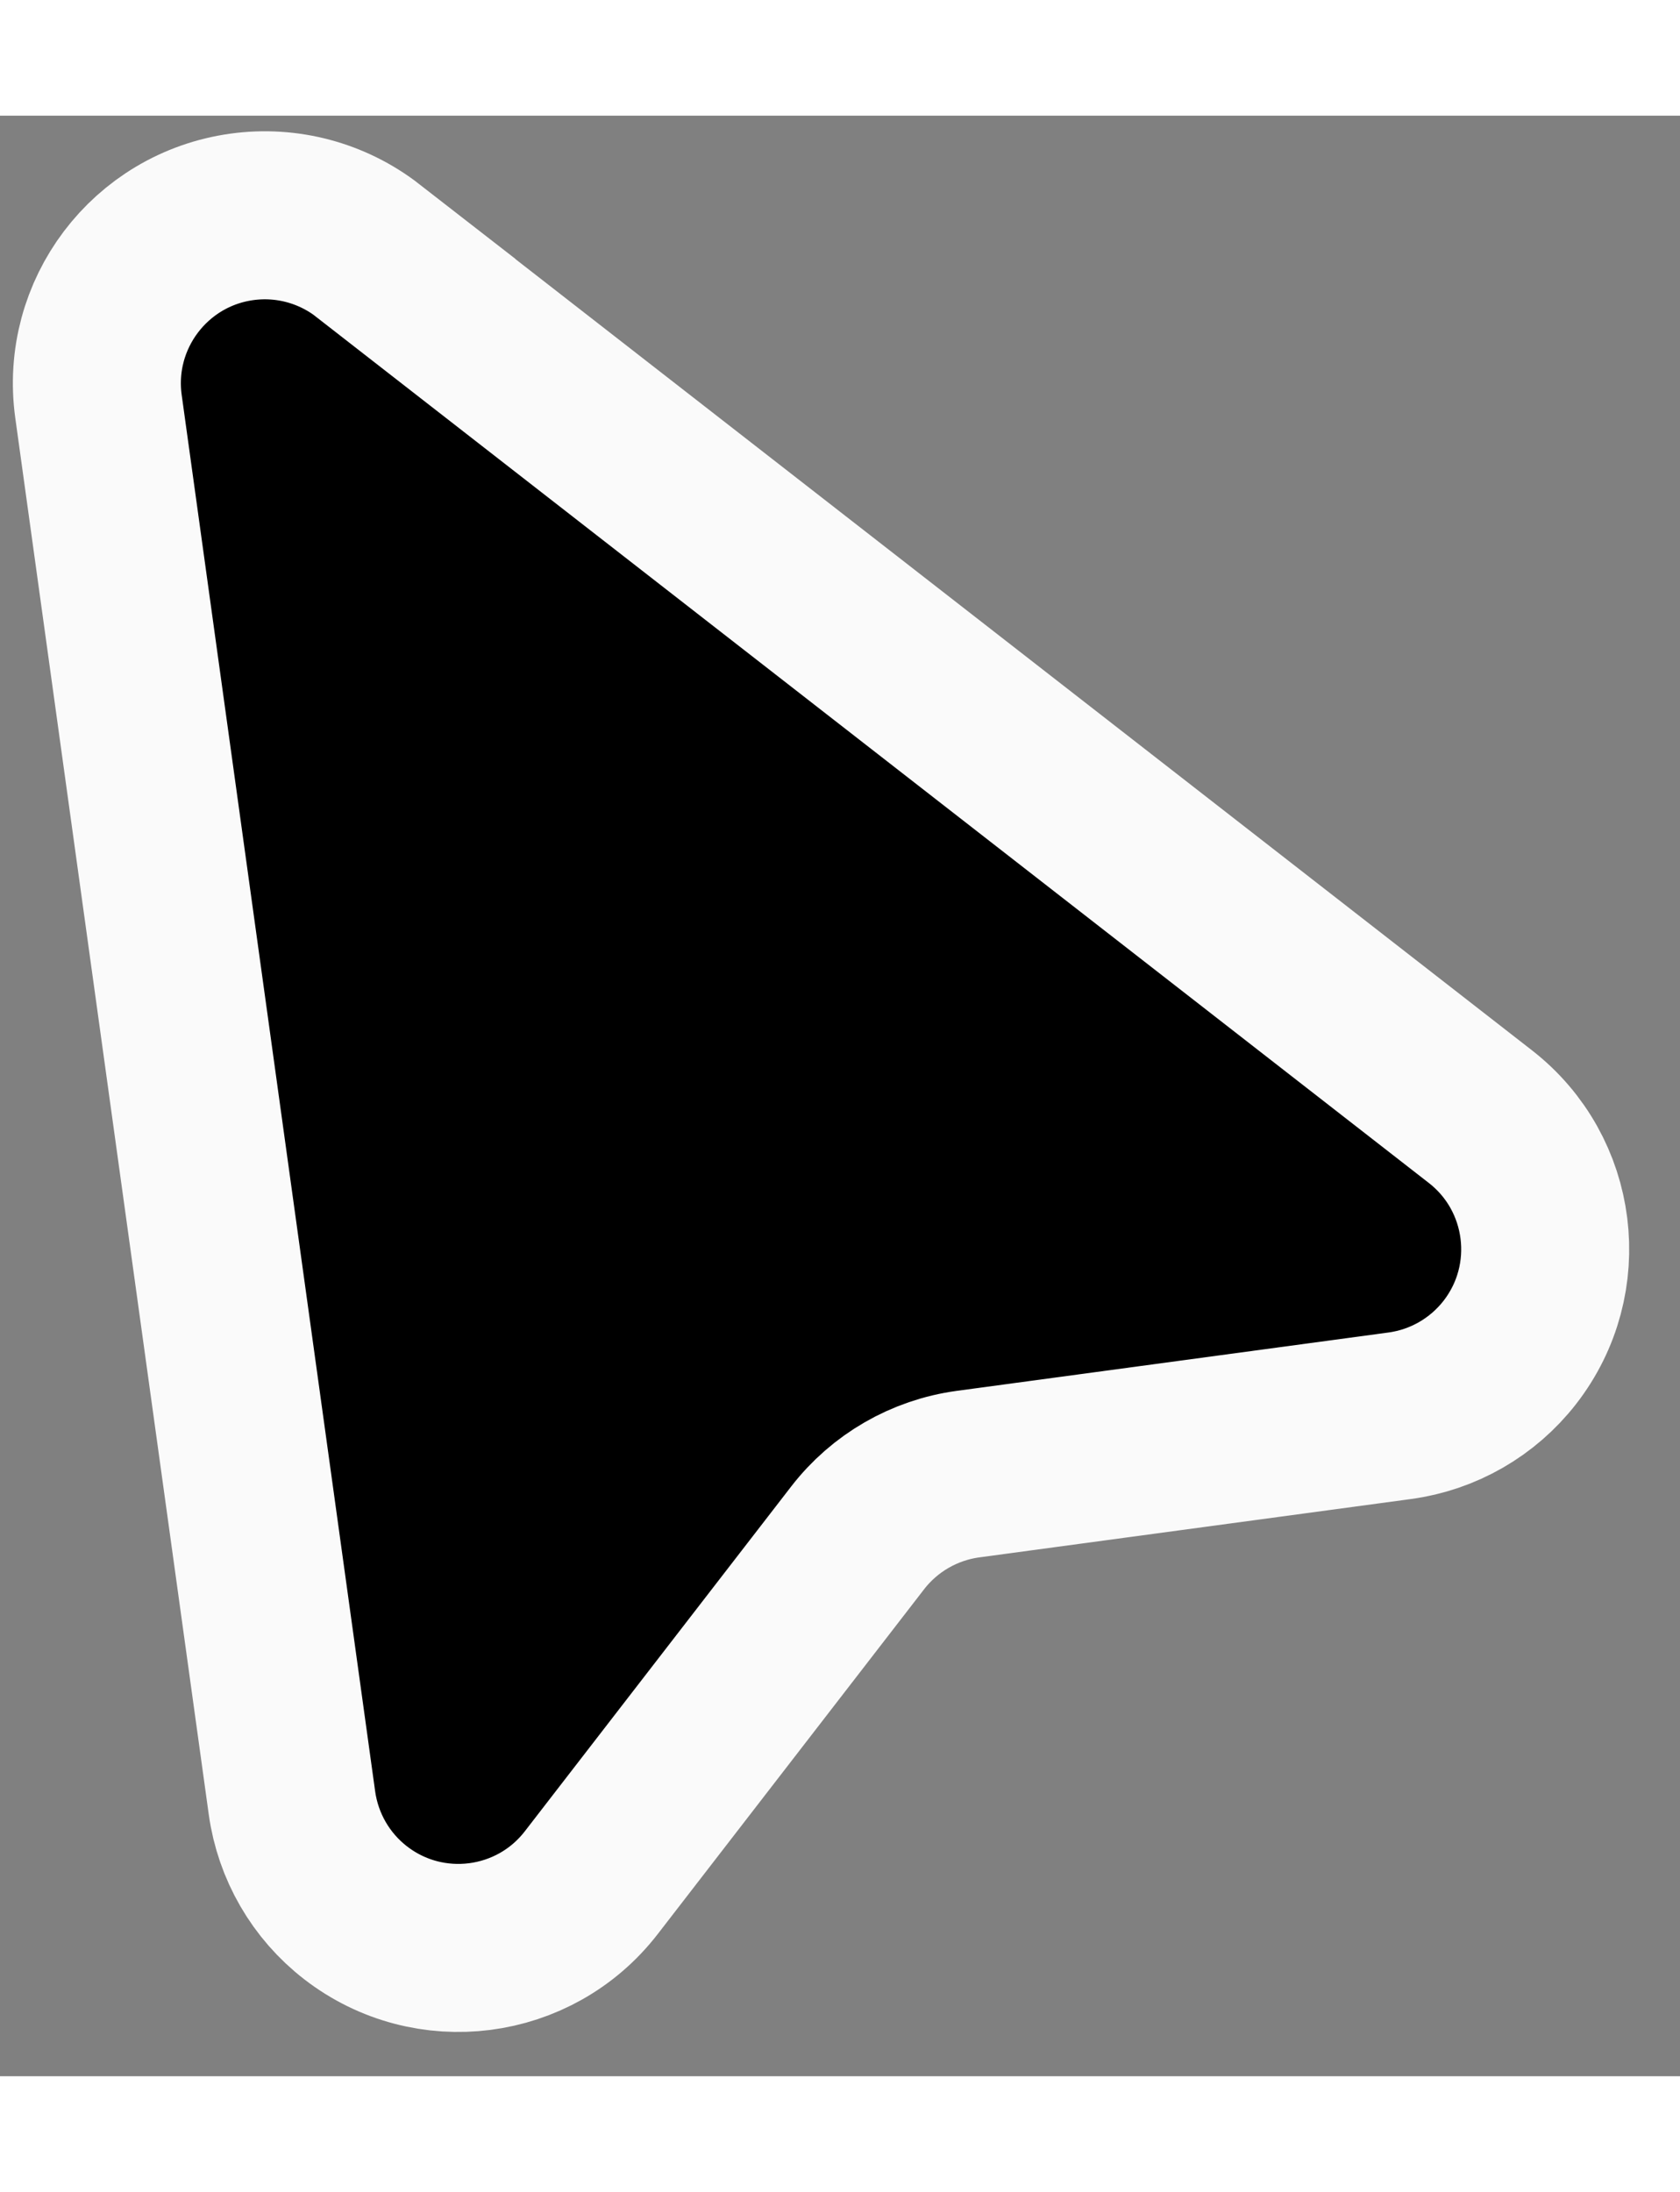 <svg height="30" viewBox="0 0 30 35" width="23" xmlns="http://www.w3.org/2000/svg"><rect x="0" y="0" width="30" height="35" fill="#808080" stroke="none"/><path d="m13.038 2.168 9.474 23.319c.624 1.535-.115 3.285-1.65 3.909-.727.295-1.541.294-2.268-.004l-7.196-2.952c-.73-.299-1.548-.299-2.277 0l-7.196 2.952c-1.533.629-3.285-.104-3.914-1.637-.298-.726-.299-1.54-.004-2.268l9.474-23.319c.624-1.535 2.374-2.274 3.909-1.65.75.305 1.345.9 1.65 1.65z" fill-rule="evenodd" stroke="#fafafa" stroke-width="3" transform="matrix(.866 -.5 .5 .866 -5.804 7.053)"/></svg>